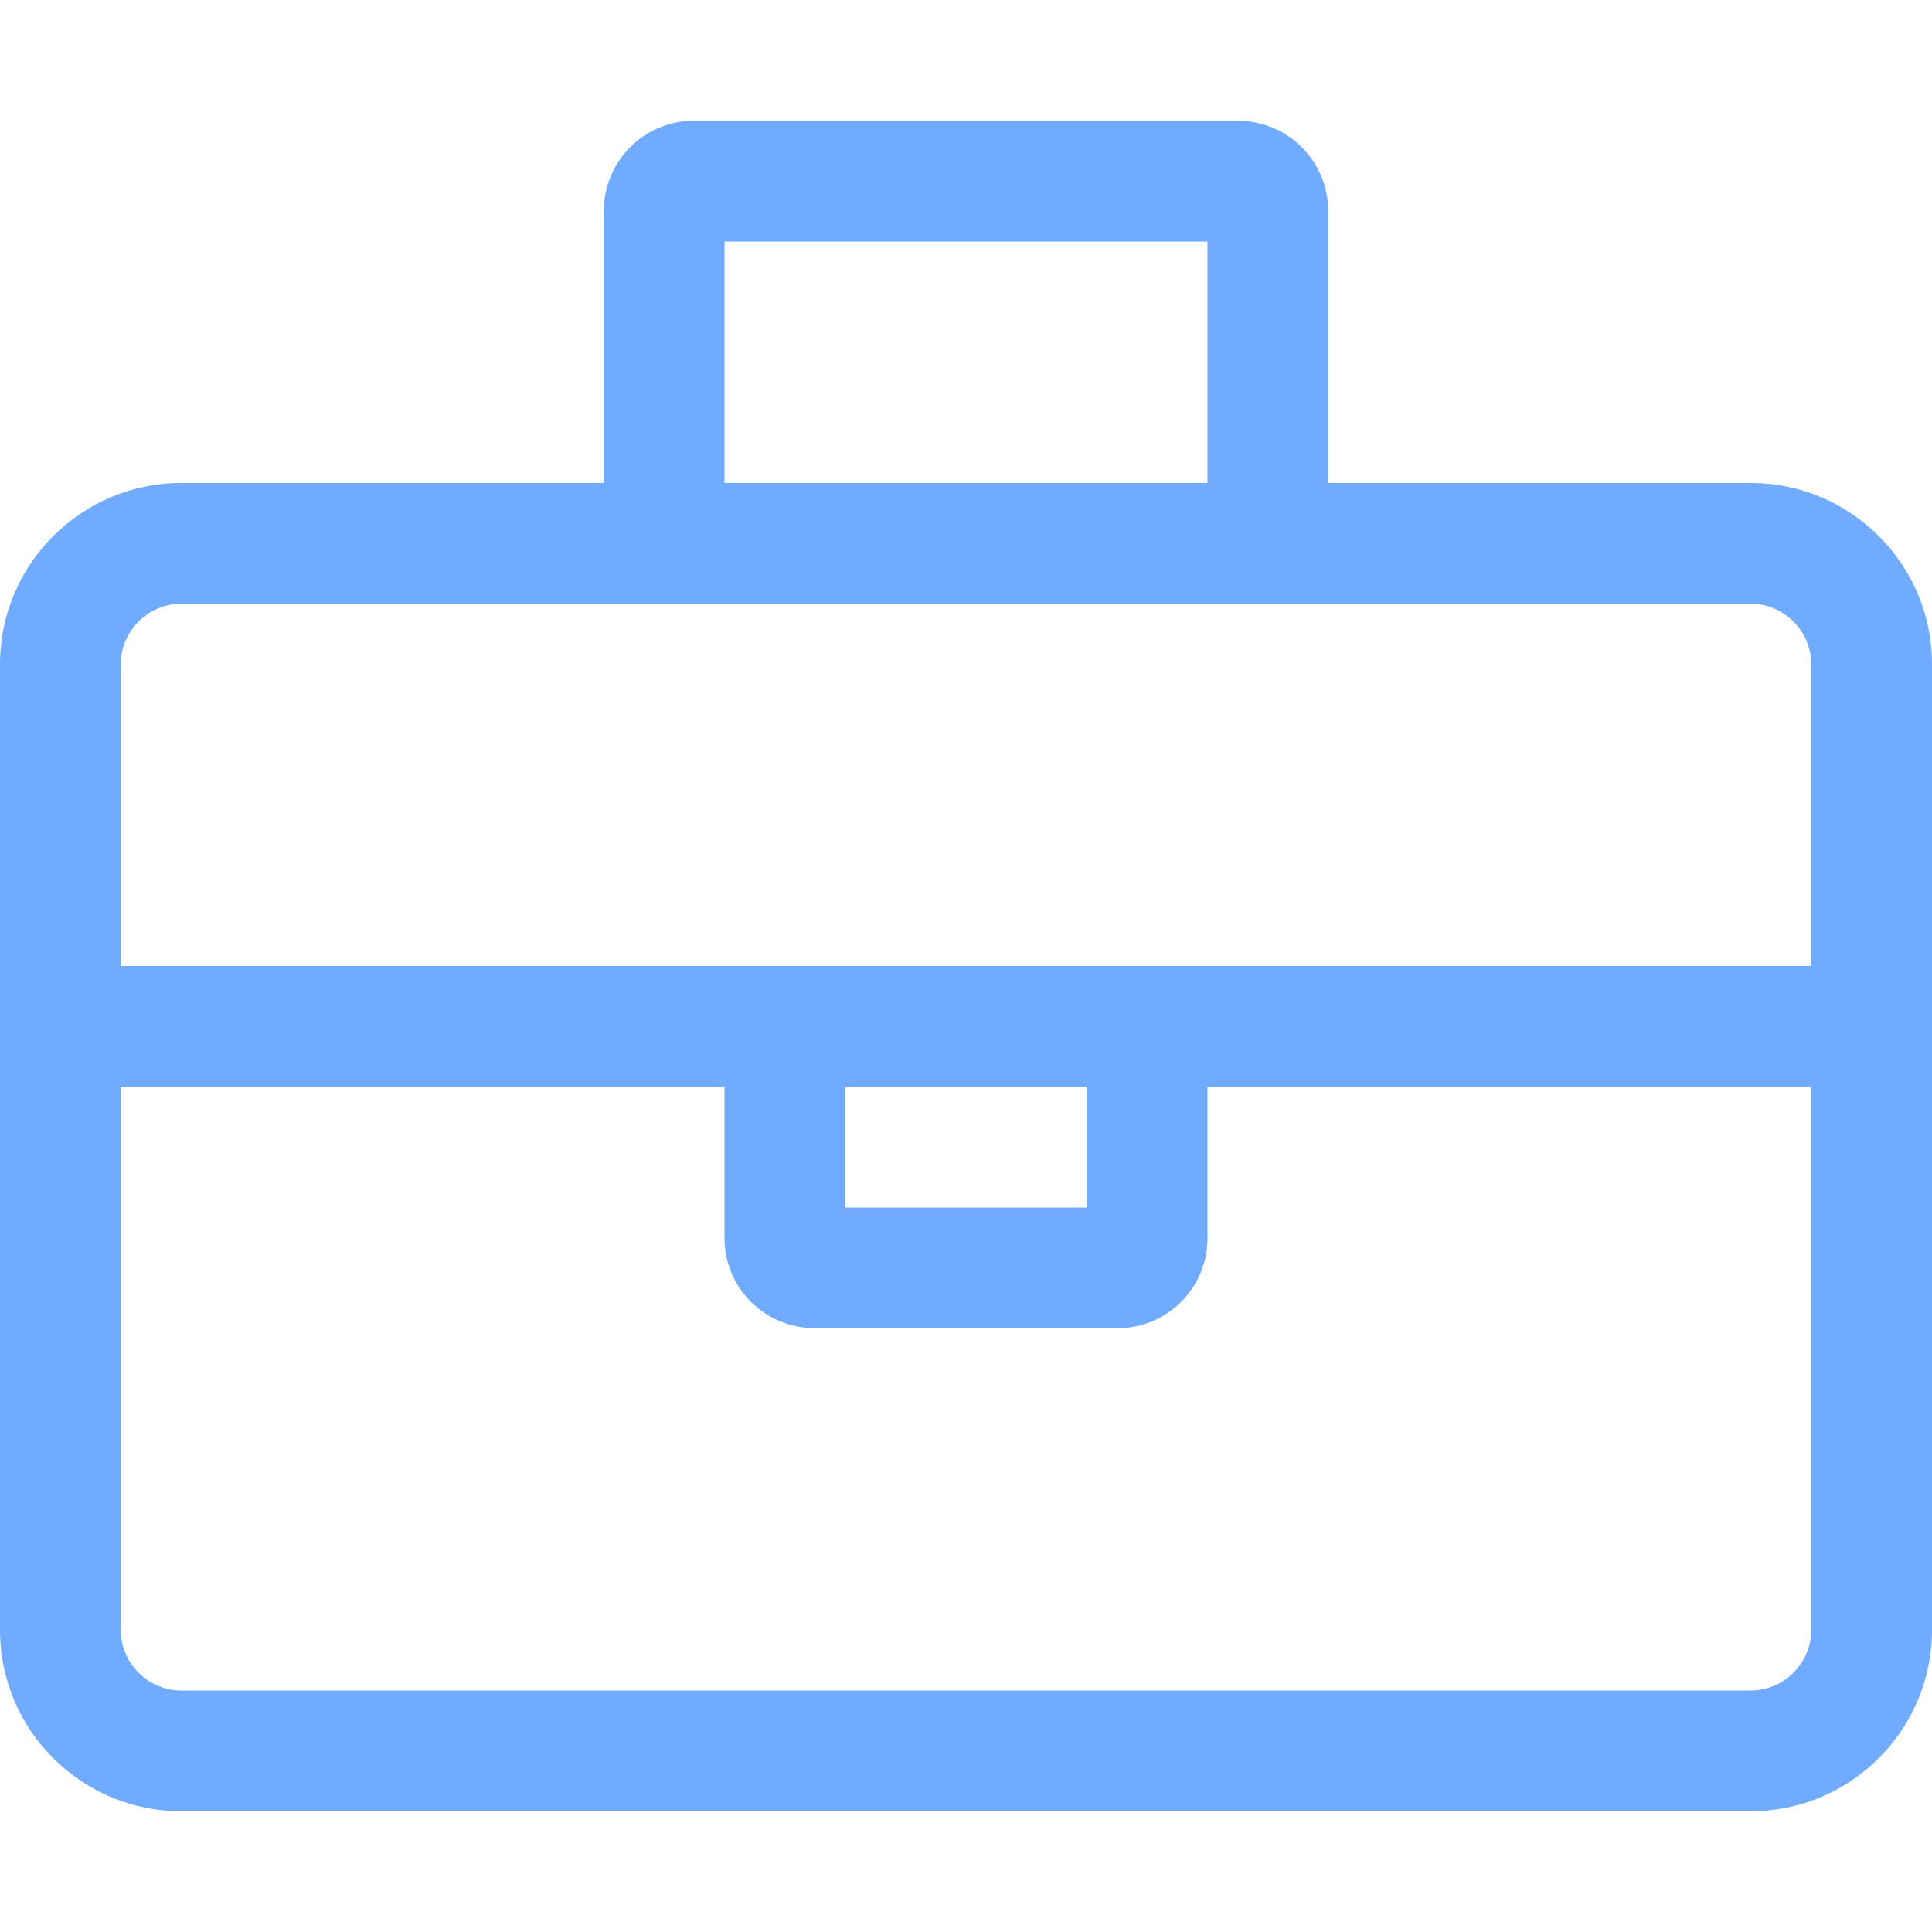 <?xml version="1.0" encoding="utf-8"?>
<!-- Generator: Adobe Illustrator 23.0.6, SVG Export Plug-In . SVG Version: 6.00 Build 0)  -->
<svg version="1.1" id="Layer_1" xmlns="http://www.w3.org/2000/svg" xmlns:xlink="http://www.w3.org/1999/xlink" x="0px" y="0px"
	 viewBox="0 0 24 24" style="enable-background:new 0 0 24 24;" xml:space="preserve">
<style type="text/css">
	.st0{fill:#71ABFF;}
</style>
<g>
	<path class="st0" d="M24,8.25v12c0,1.24-1.01,2.25-2.25,2.25H2.25C1.01,22.5,0,21.49,0,20.25v-12C0,7.01,1.01,6,2.25,6H7.5V2.63
		C7.5,2,8,1.5,8.62,1.5h6.75C16,1.5,16.5,2,16.5,2.63V6h5.25C22.99,6,24,7.01,24,8.25z M22.5,8.25c0-0.41-0.34-0.75-0.75-0.75H2.25
		C1.84,7.5,1.5,7.84,1.5,8.25V12h21V8.25z M22.5,13.5H15v1.88c0,0.62-0.5,1.12-1.12,1.12h-3.75C9.5,16.5,9,16,9,15.38V13.5H1.5v6.75
		C1.5,20.66,1.84,21,2.25,21h19.5c0.41,0,0.75-0.34,0.75-0.75V13.5z M9,6h6V3H9V6z M13.5,15v-1.5h-3V15H13.5z"/>
</g>
</svg>
